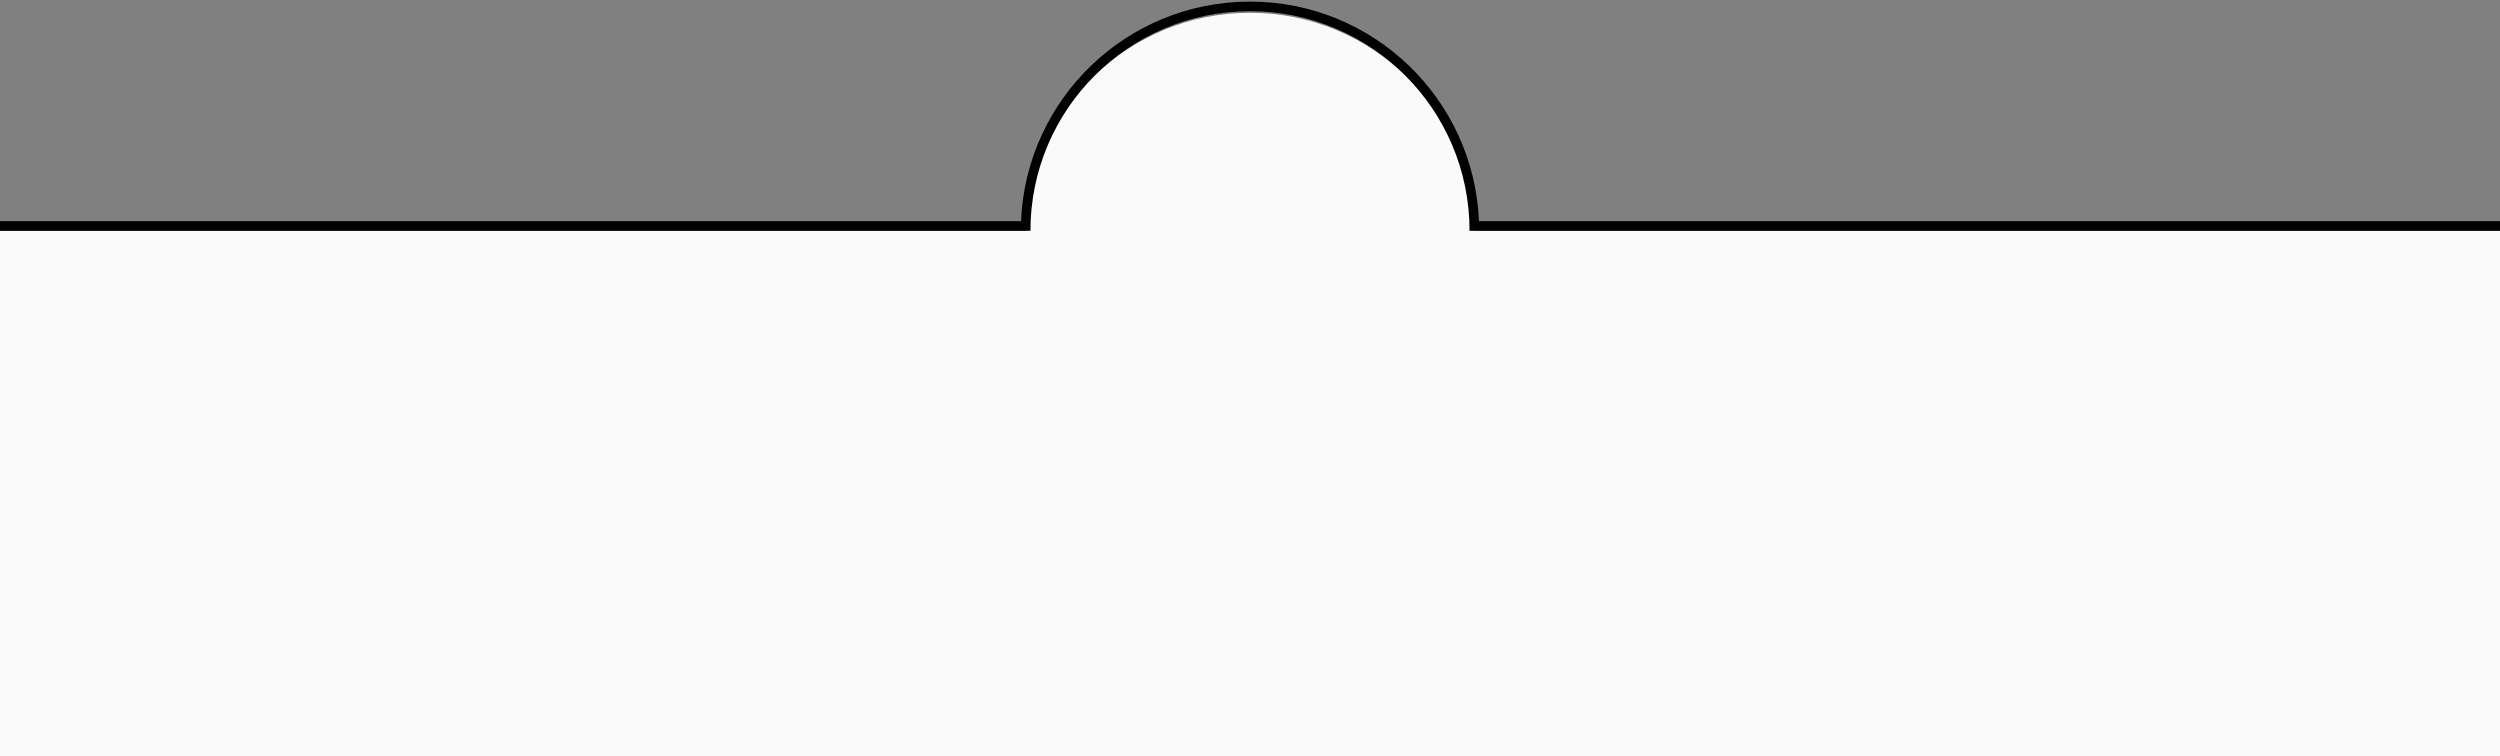 <svg width="390" height="118" viewBox="0 0 390 118" fill="none" xmlns="http://www.w3.org/2000/svg">
<rect x="0" y="0" width="390" height="118" fill="#808080" stroke="none"/>
<path fill-rule="evenodd" clip-rule="evenodd" d="M390 36H229.986C229.457 17.133 213.996 2 195 2C176.004 2 160.543 17.133 160.014 36H0V78V84V118H390V84V78V36Z" fill="#FAFAFA"/>
<path fill-rule="evenodd" clip-rule="evenodd" d="M195 1.75C176.084 1.75 160.75 17.084 160.75 36L160 36L159.25 36H0V34.5L159.281 34.5C160.067 15.451 175.758 0.25 195 0.25C214.242 0.25 229.933 15.451 230.719 34.5L390 34.5V36L230.75 36H230H229.25C229.25 17.084 213.916 1.75 195 1.75Z" fill="black"/>
</svg>
